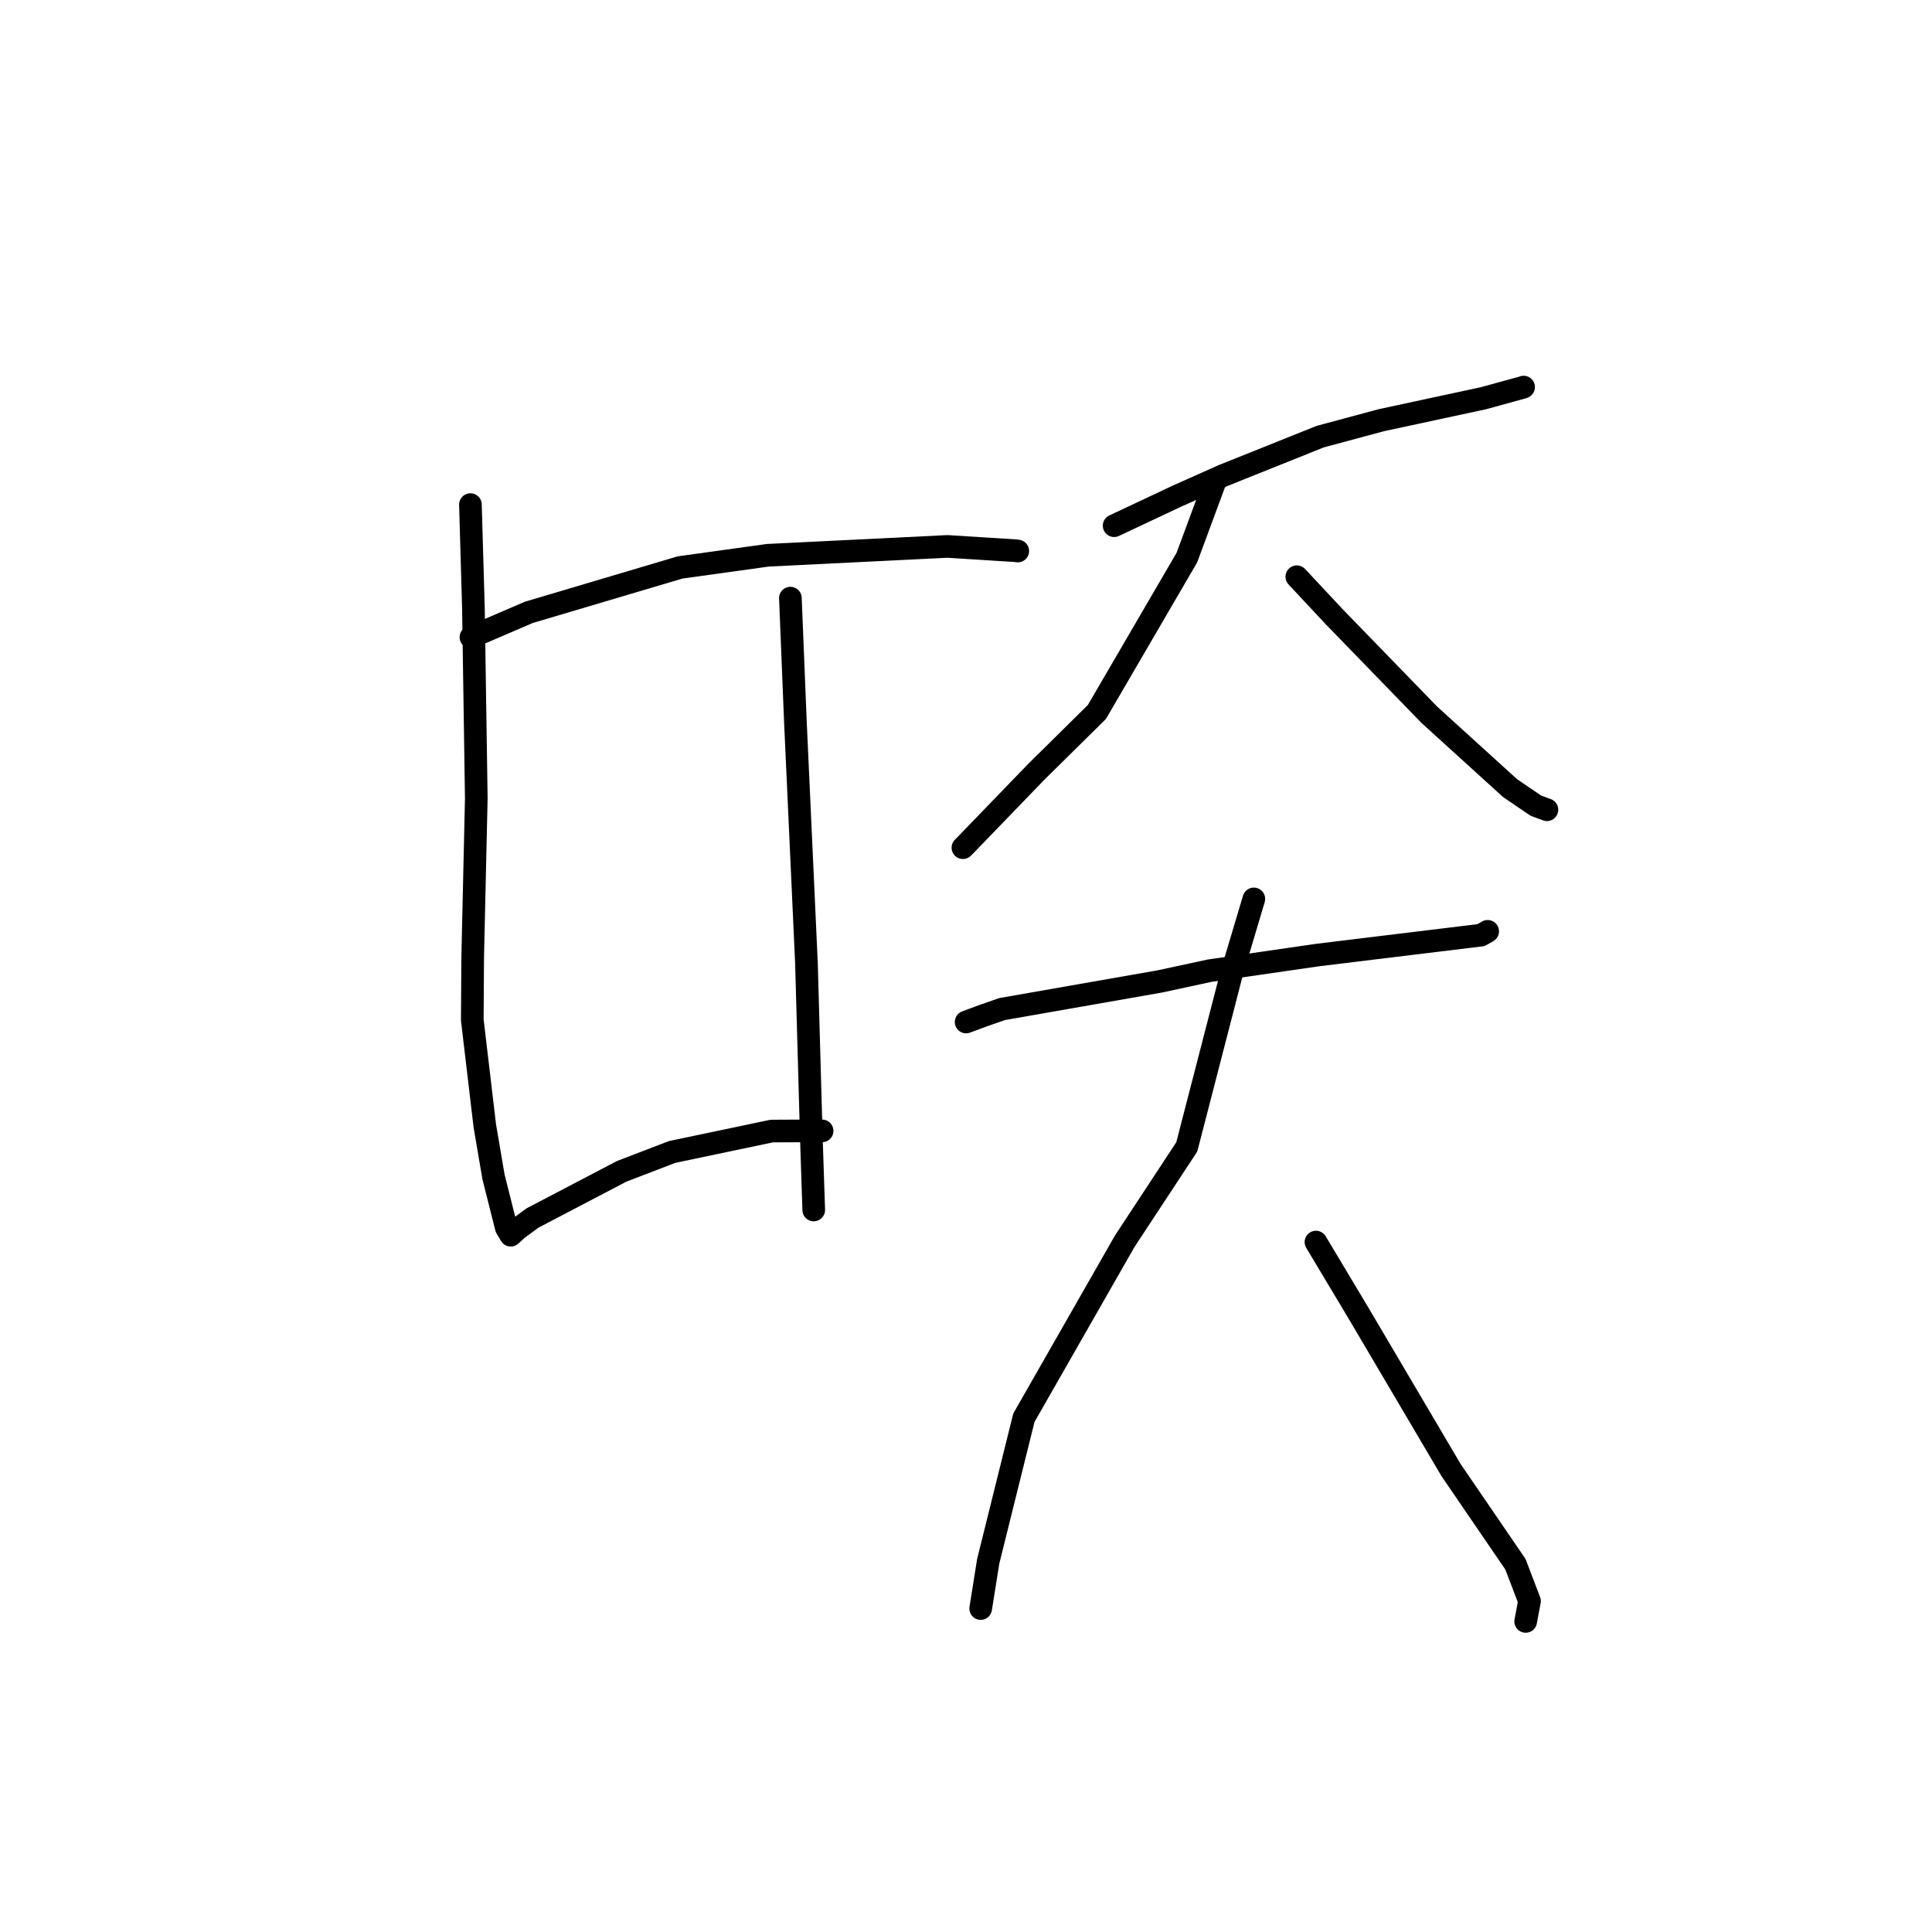 <?xml version="1.0" standalone="no"?>
    <svg width="256" height="256" xmlns="http://www.w3.org/2000/svg" version="1.1">
    <polyline stroke="black" stroke-width="3" stroke-linecap="round" fill="transparent" stroke-linejoin="round" points="62.402 84.436 70.075 81.14 90.116 75.189 101.751 73.575 125.545 72.404 134.648 72.978 134.839 73.01 134.858 73.013 134.86 73.013 " />
        <polyline stroke="black" stroke-width="3" stroke-linecap="round" fill="transparent" stroke-linejoin="round" points="62.334 66.863 62.731 80.612 63.111 105.765 62.634 126.847 62.581 135.148 64.236 149.151 65.394 155.949 67.087 162.674 67.619 163.572 67.677 163.67 68.561 162.863 70.565 161.389 82.378 155.206 89.058 152.642 102.254 149.871 108.763 149.84 108.934 149.85 " />
        <polyline stroke="black" stroke-width="3" stroke-linecap="round" fill="transparent" stroke-linejoin="round" points="104.731 79.255 105.398 95.715 106.861 127.665 107.512 150.904 107.796 159.47 107.824 160.327 " />
        <polyline stroke="black" stroke-width="3" stroke-linecap="round" fill="transparent" stroke-linejoin="round" points="147.628 69.657 155.922 65.754 162.044 63.022 174.927 57.859 183.033 55.678 196.548 52.77 201.787 51.333 201.878 51.292 201.884 51.289 " />
        <polyline stroke="black" stroke-width="3" stroke-linecap="round" fill="transparent" stroke-linejoin="round" points="160.891 64.095 157.266 73.885 145.344 94.342 137.305 102.277 127.943 111.971 127.593 112.323 " />
        <polyline stroke="black" stroke-width="3" stroke-linecap="round" fill="transparent" stroke-linejoin="round" points="171.835 76.419 176.799 81.732 189.387 94.705 200.09 104.428 203.497 106.748 204.967 107.293 204.976 107.296 " />
        <polyline stroke="black" stroke-width="3" stroke-linecap="round" fill="transparent" stroke-linejoin="round" points="128.016 135.42 130.238 134.594 132.784 133.707 153.625 130.055 160.291 128.618 174.593 126.549 182.035 125.64 196.243 123.911 197.044 123.454 197.124 123.408 " />
        <polyline stroke="black" stroke-width="3" stroke-linecap="round" fill="transparent" stroke-linejoin="round" points="166.141 119.112 163.171 129.077 157.255 151.966 149.028 164.479 135.671 187.855 130.941 206.891 130.036 212.574 129.946 213.142 " />
        <polyline stroke="black" stroke-width="3" stroke-linecap="round" fill="transparent" stroke-linejoin="round" points="174.372 164.581 180.146 174.228 192.27 194.788 200.803 207.27 202.666 212.148 202.207 214.602 202.161 214.847 " />
        </svg>